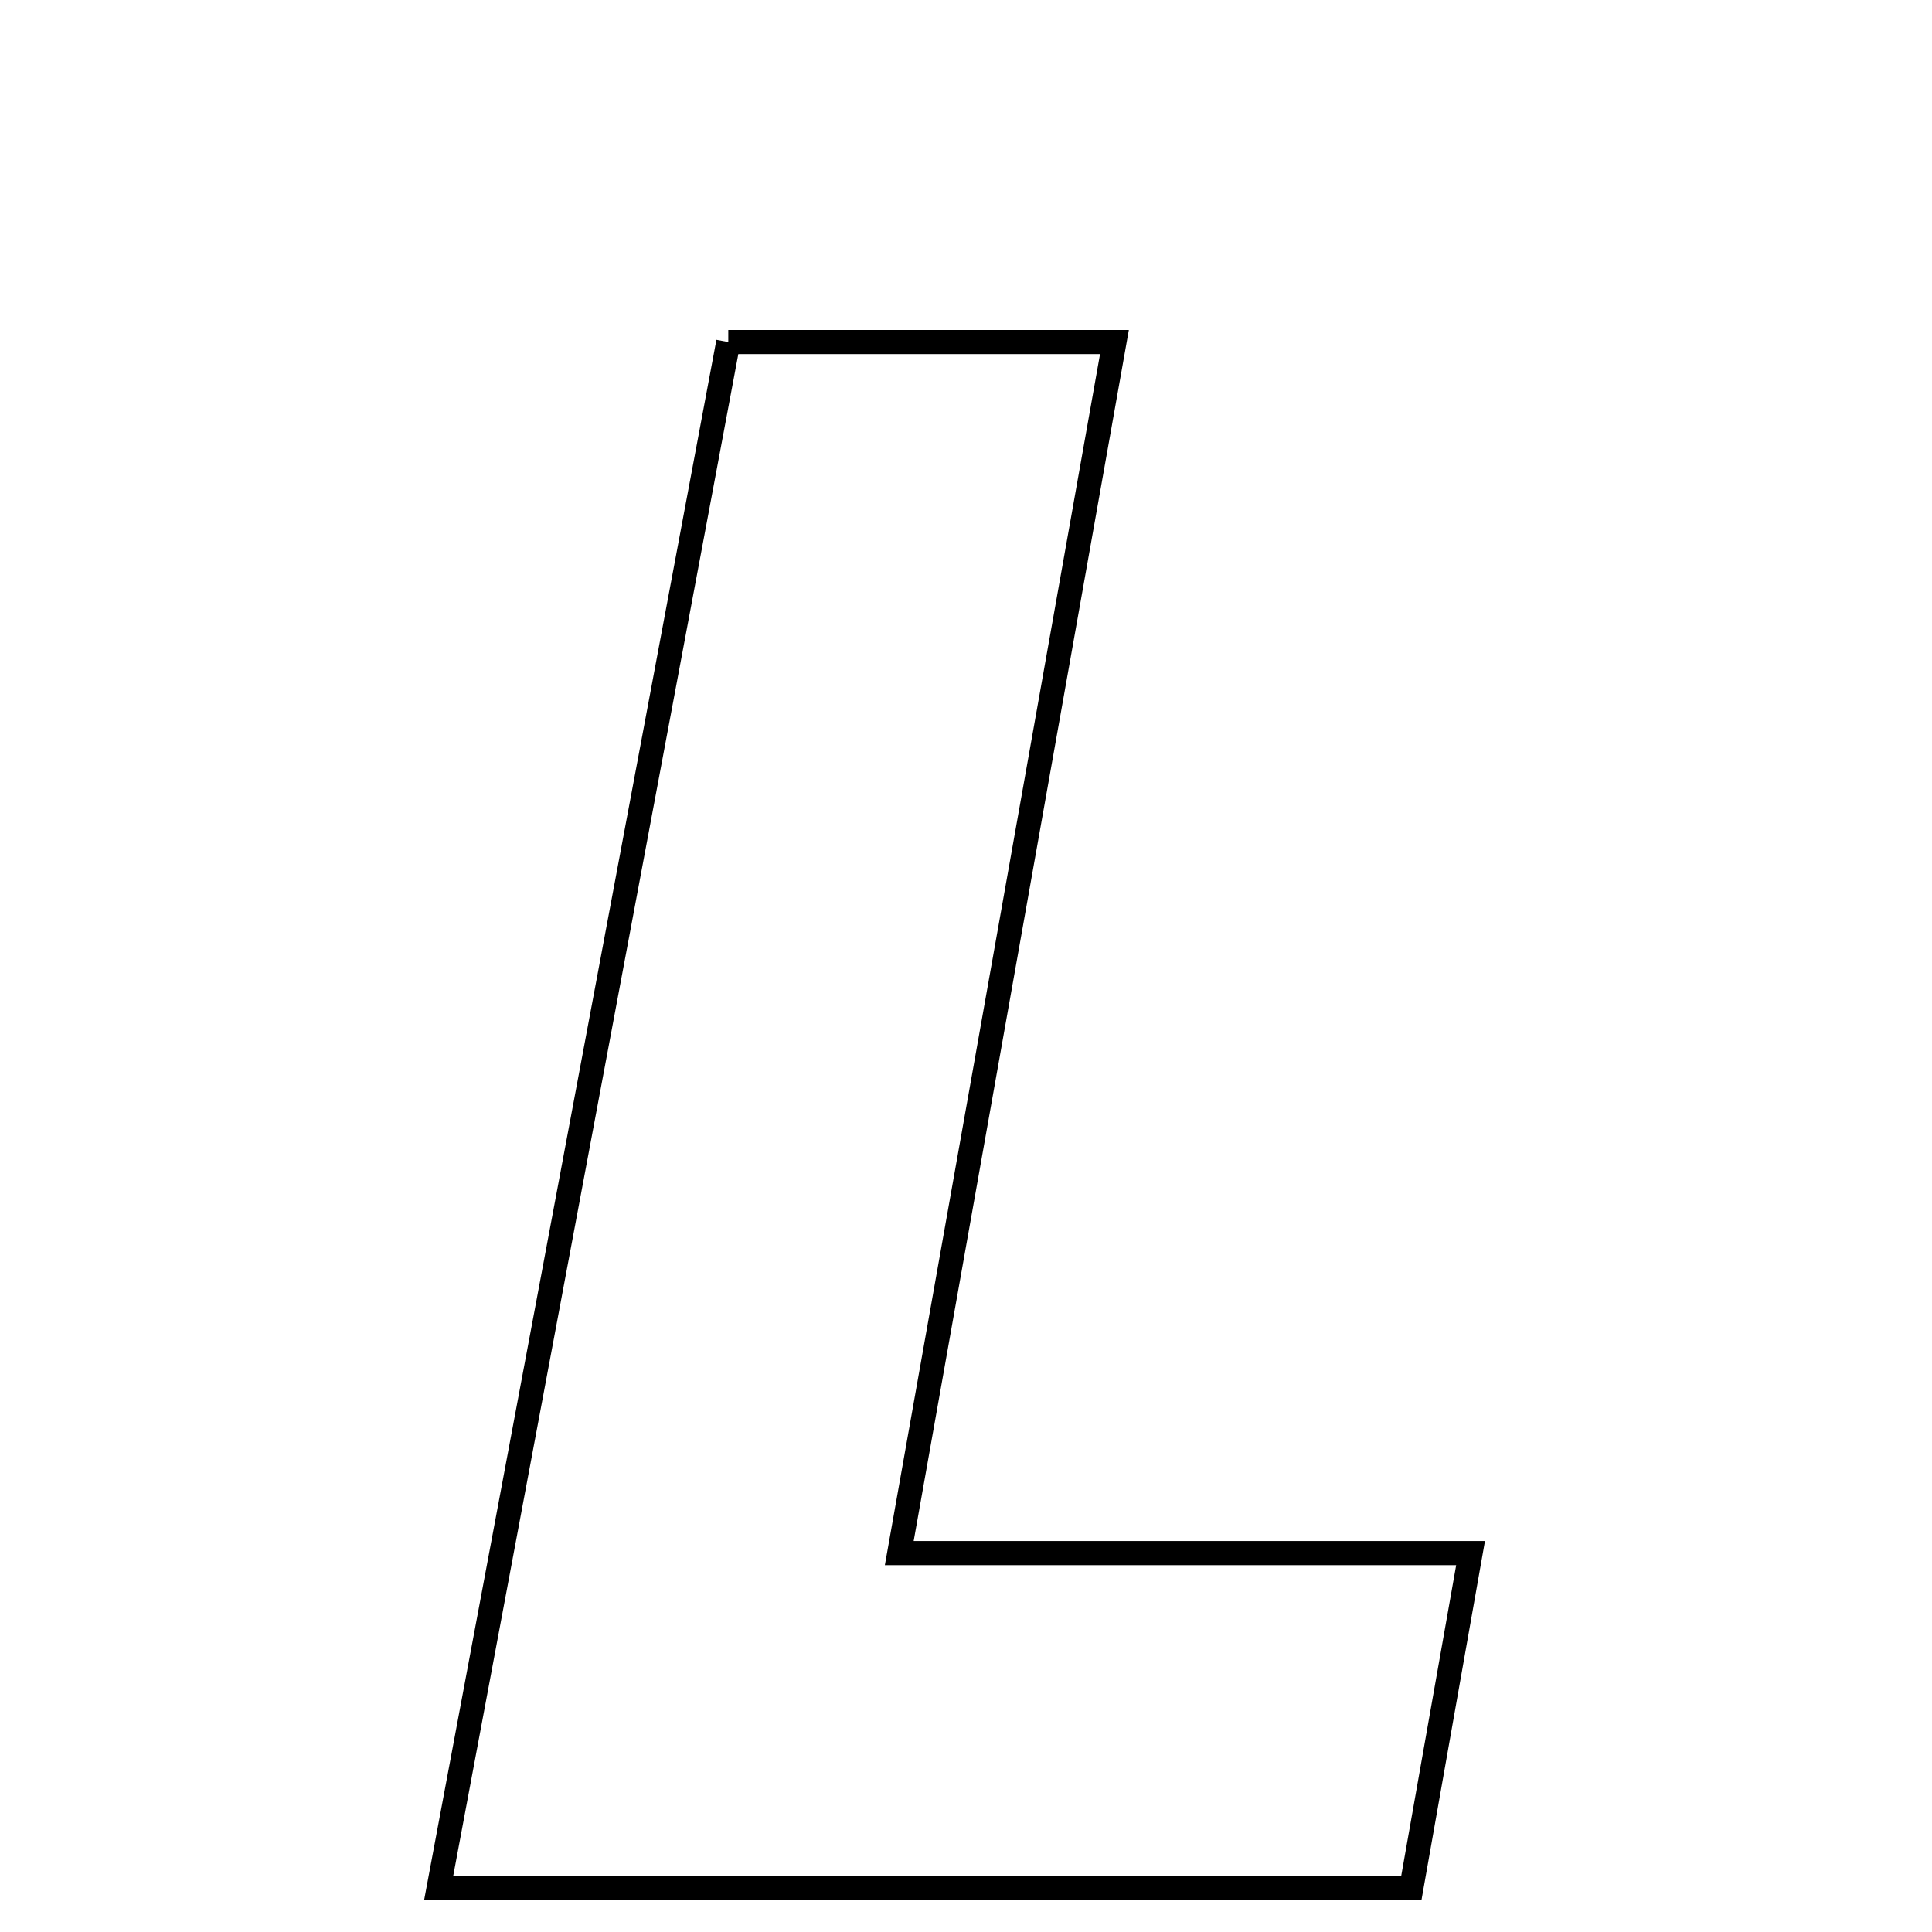 <svg xmlns="http://www.w3.org/2000/svg" viewBox="0.0 0.0 24.0 24.0" height="200px" width="200px"><path fill="none" stroke="black" stroke-width=".3" stroke-opacity="1.0"  filling="0" d="M9.047 4.249 C10.616 4.249 12.018 4.249 13.844 4.249 C12.969 9.179 12.101 14.057 11.171 19.293 C13.598 19.293 15.739 19.293 18.268 19.293 C17.983 20.904 17.763 22.145 17.533 23.449 C13.518 23.449 9.646 23.449 5.45 23.449 C6.666 16.959 7.848 10.652 9.047 4.249"></path></svg>